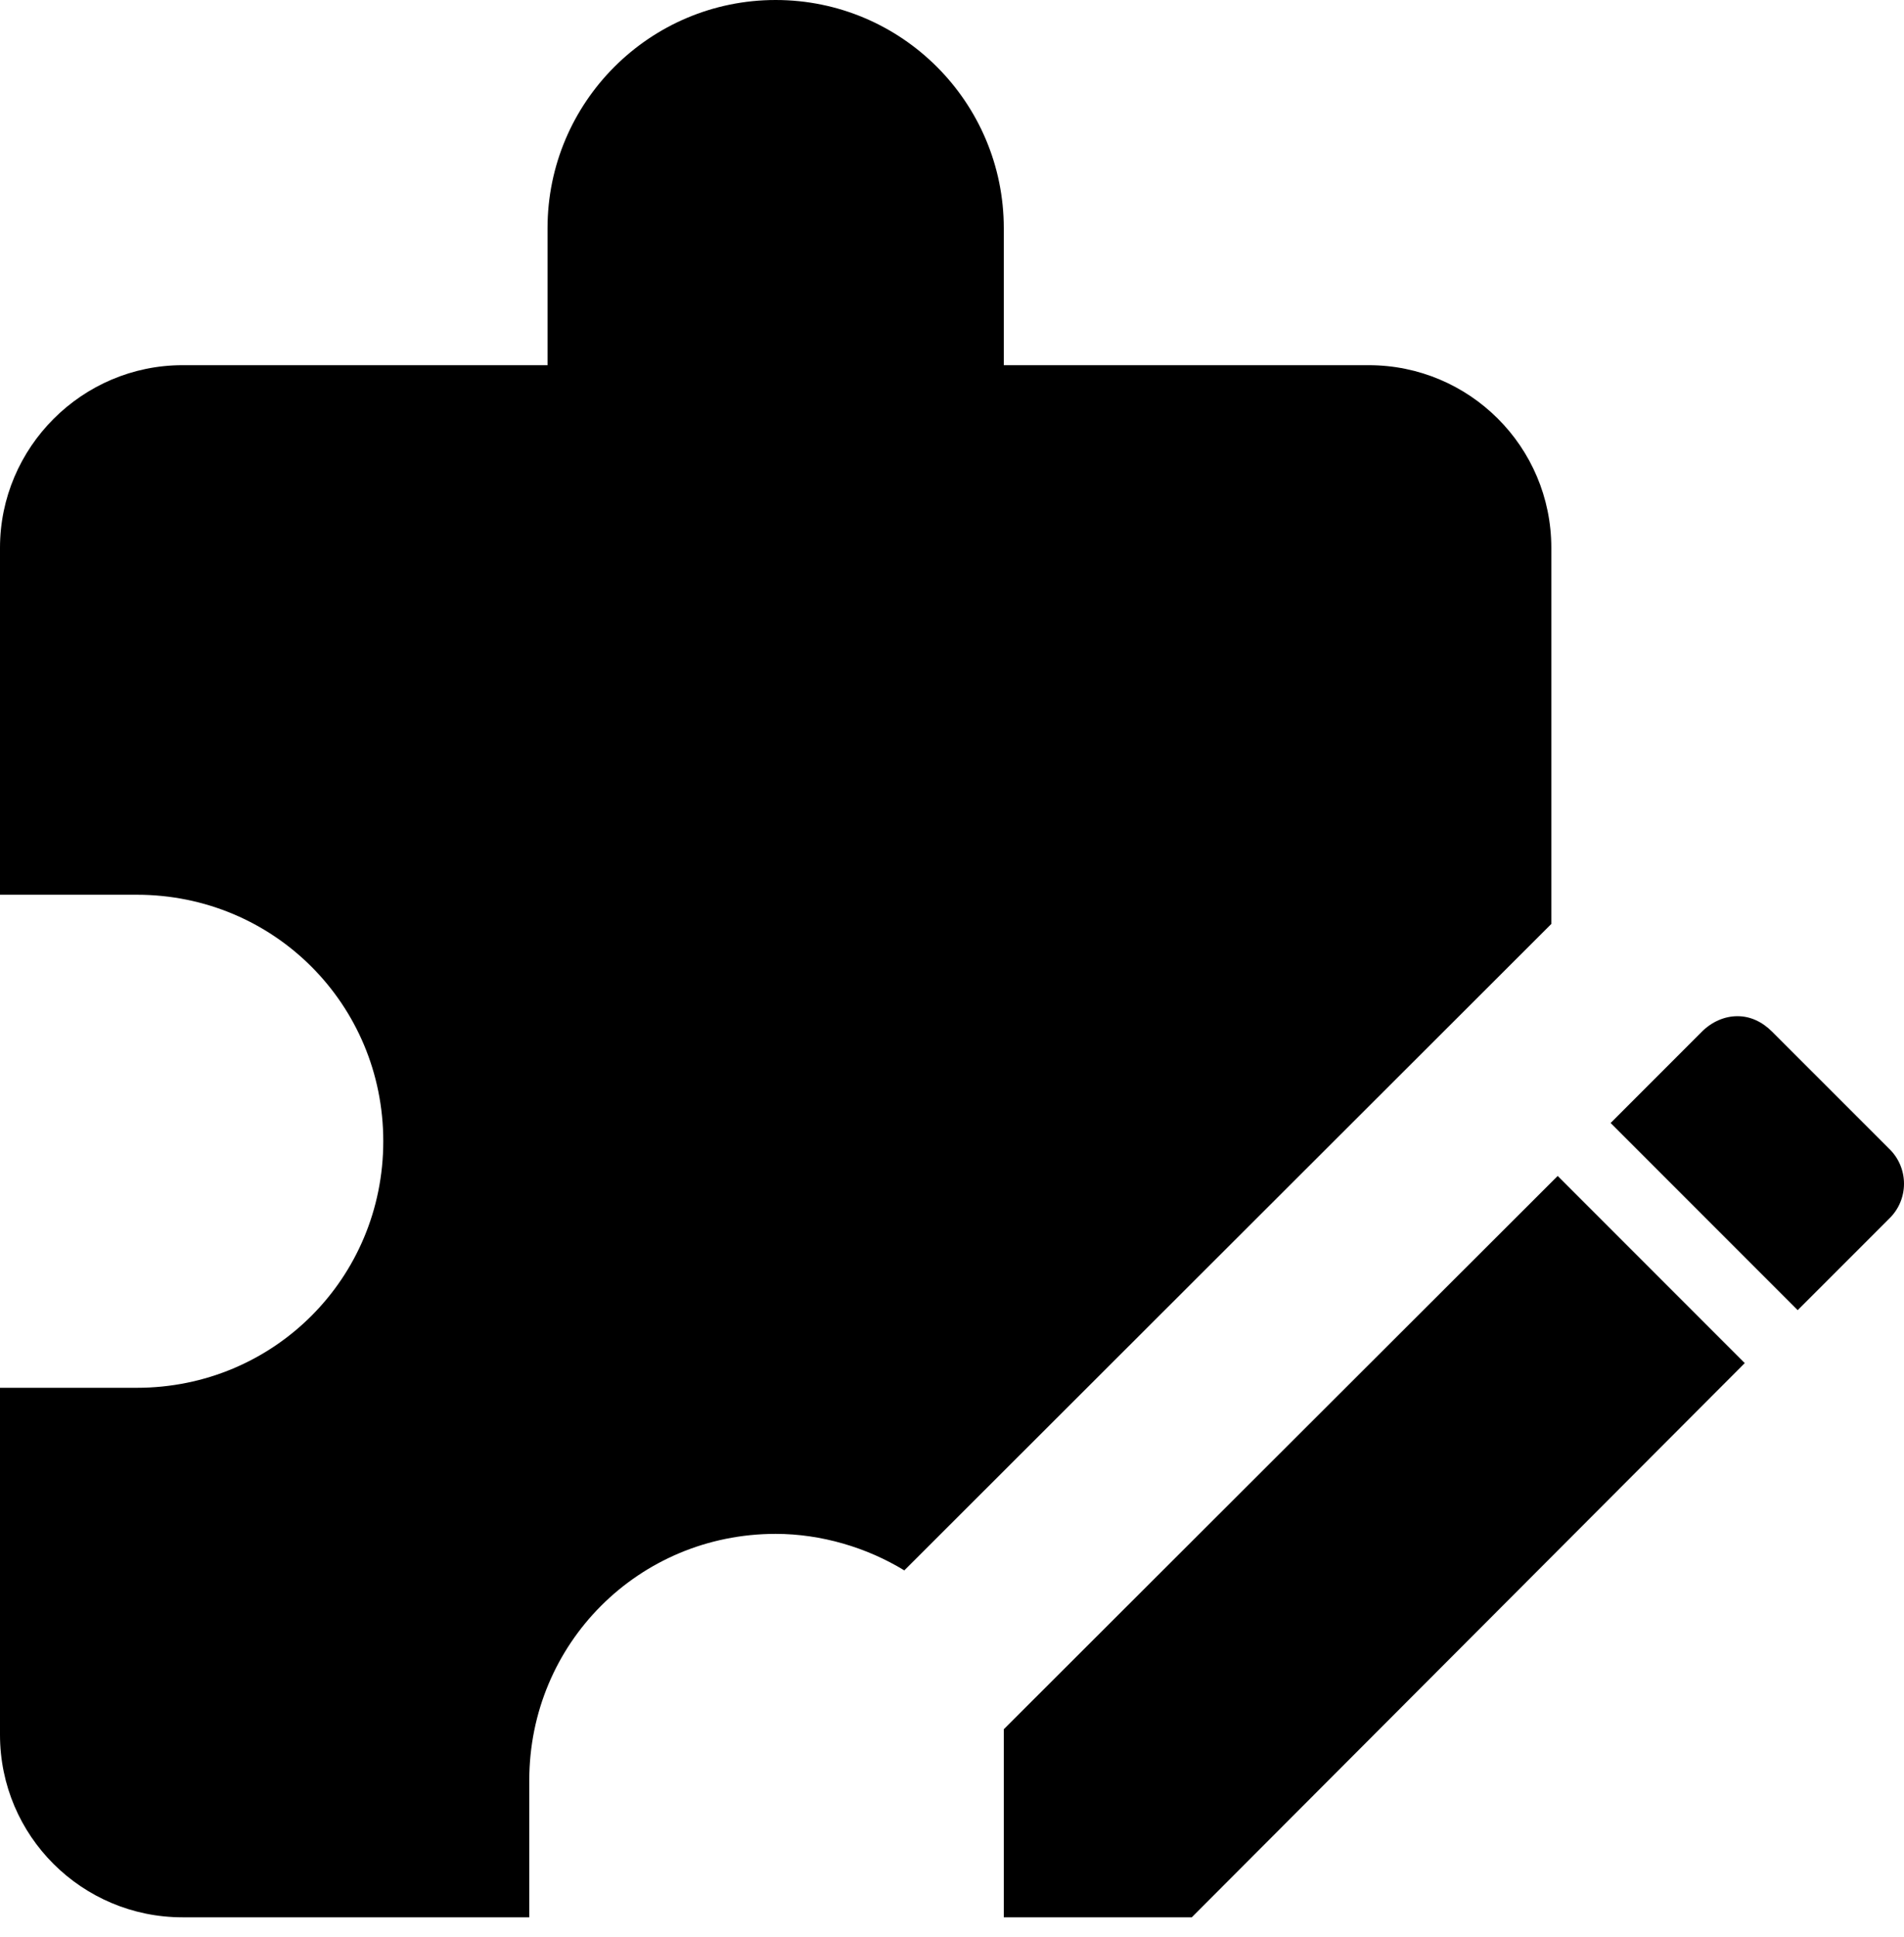 <svg width="60" height="61" viewBox="0 0 60 61" fill="none" xmlns="http://www.w3.org/2000/svg">
<path d="M54.752 32.006C54.349 32.006 53.947 32.178 53.63 32.495L50.755 35.37L56.65 41.265L59.526 38.39C60.158 37.786 60.158 36.779 59.526 36.175L55.845 32.495C55.528 32.178 55.155 32.006 54.752 32.006ZM49.087 37.038L31.632 54.464V60.388H37.556L54.982 42.933L49.087 37.038ZM48.886 29.101L28.497 49.461C27.319 48.742 25.881 48.311 24.443 48.311C20.129 48.311 16.679 51.761 16.679 56.075V60.388H5.751C2.588 60.388 0 57.829 0 54.637V43.71H4.313C8.627 43.71 12.078 40.259 12.078 35.945C12.078 31.632 8.627 28.181 4.313 28.181H0V17.254C0 14.091 2.588 11.502 5.751 11.502H17.254V7.189C17.254 3.221 20.474 0 24.443 0C28.411 0 31.632 3.221 31.632 7.189V11.502H43.134C46.298 11.502 48.886 14.062 48.886 17.254V29.101Z" fill="black"/>
</svg>
